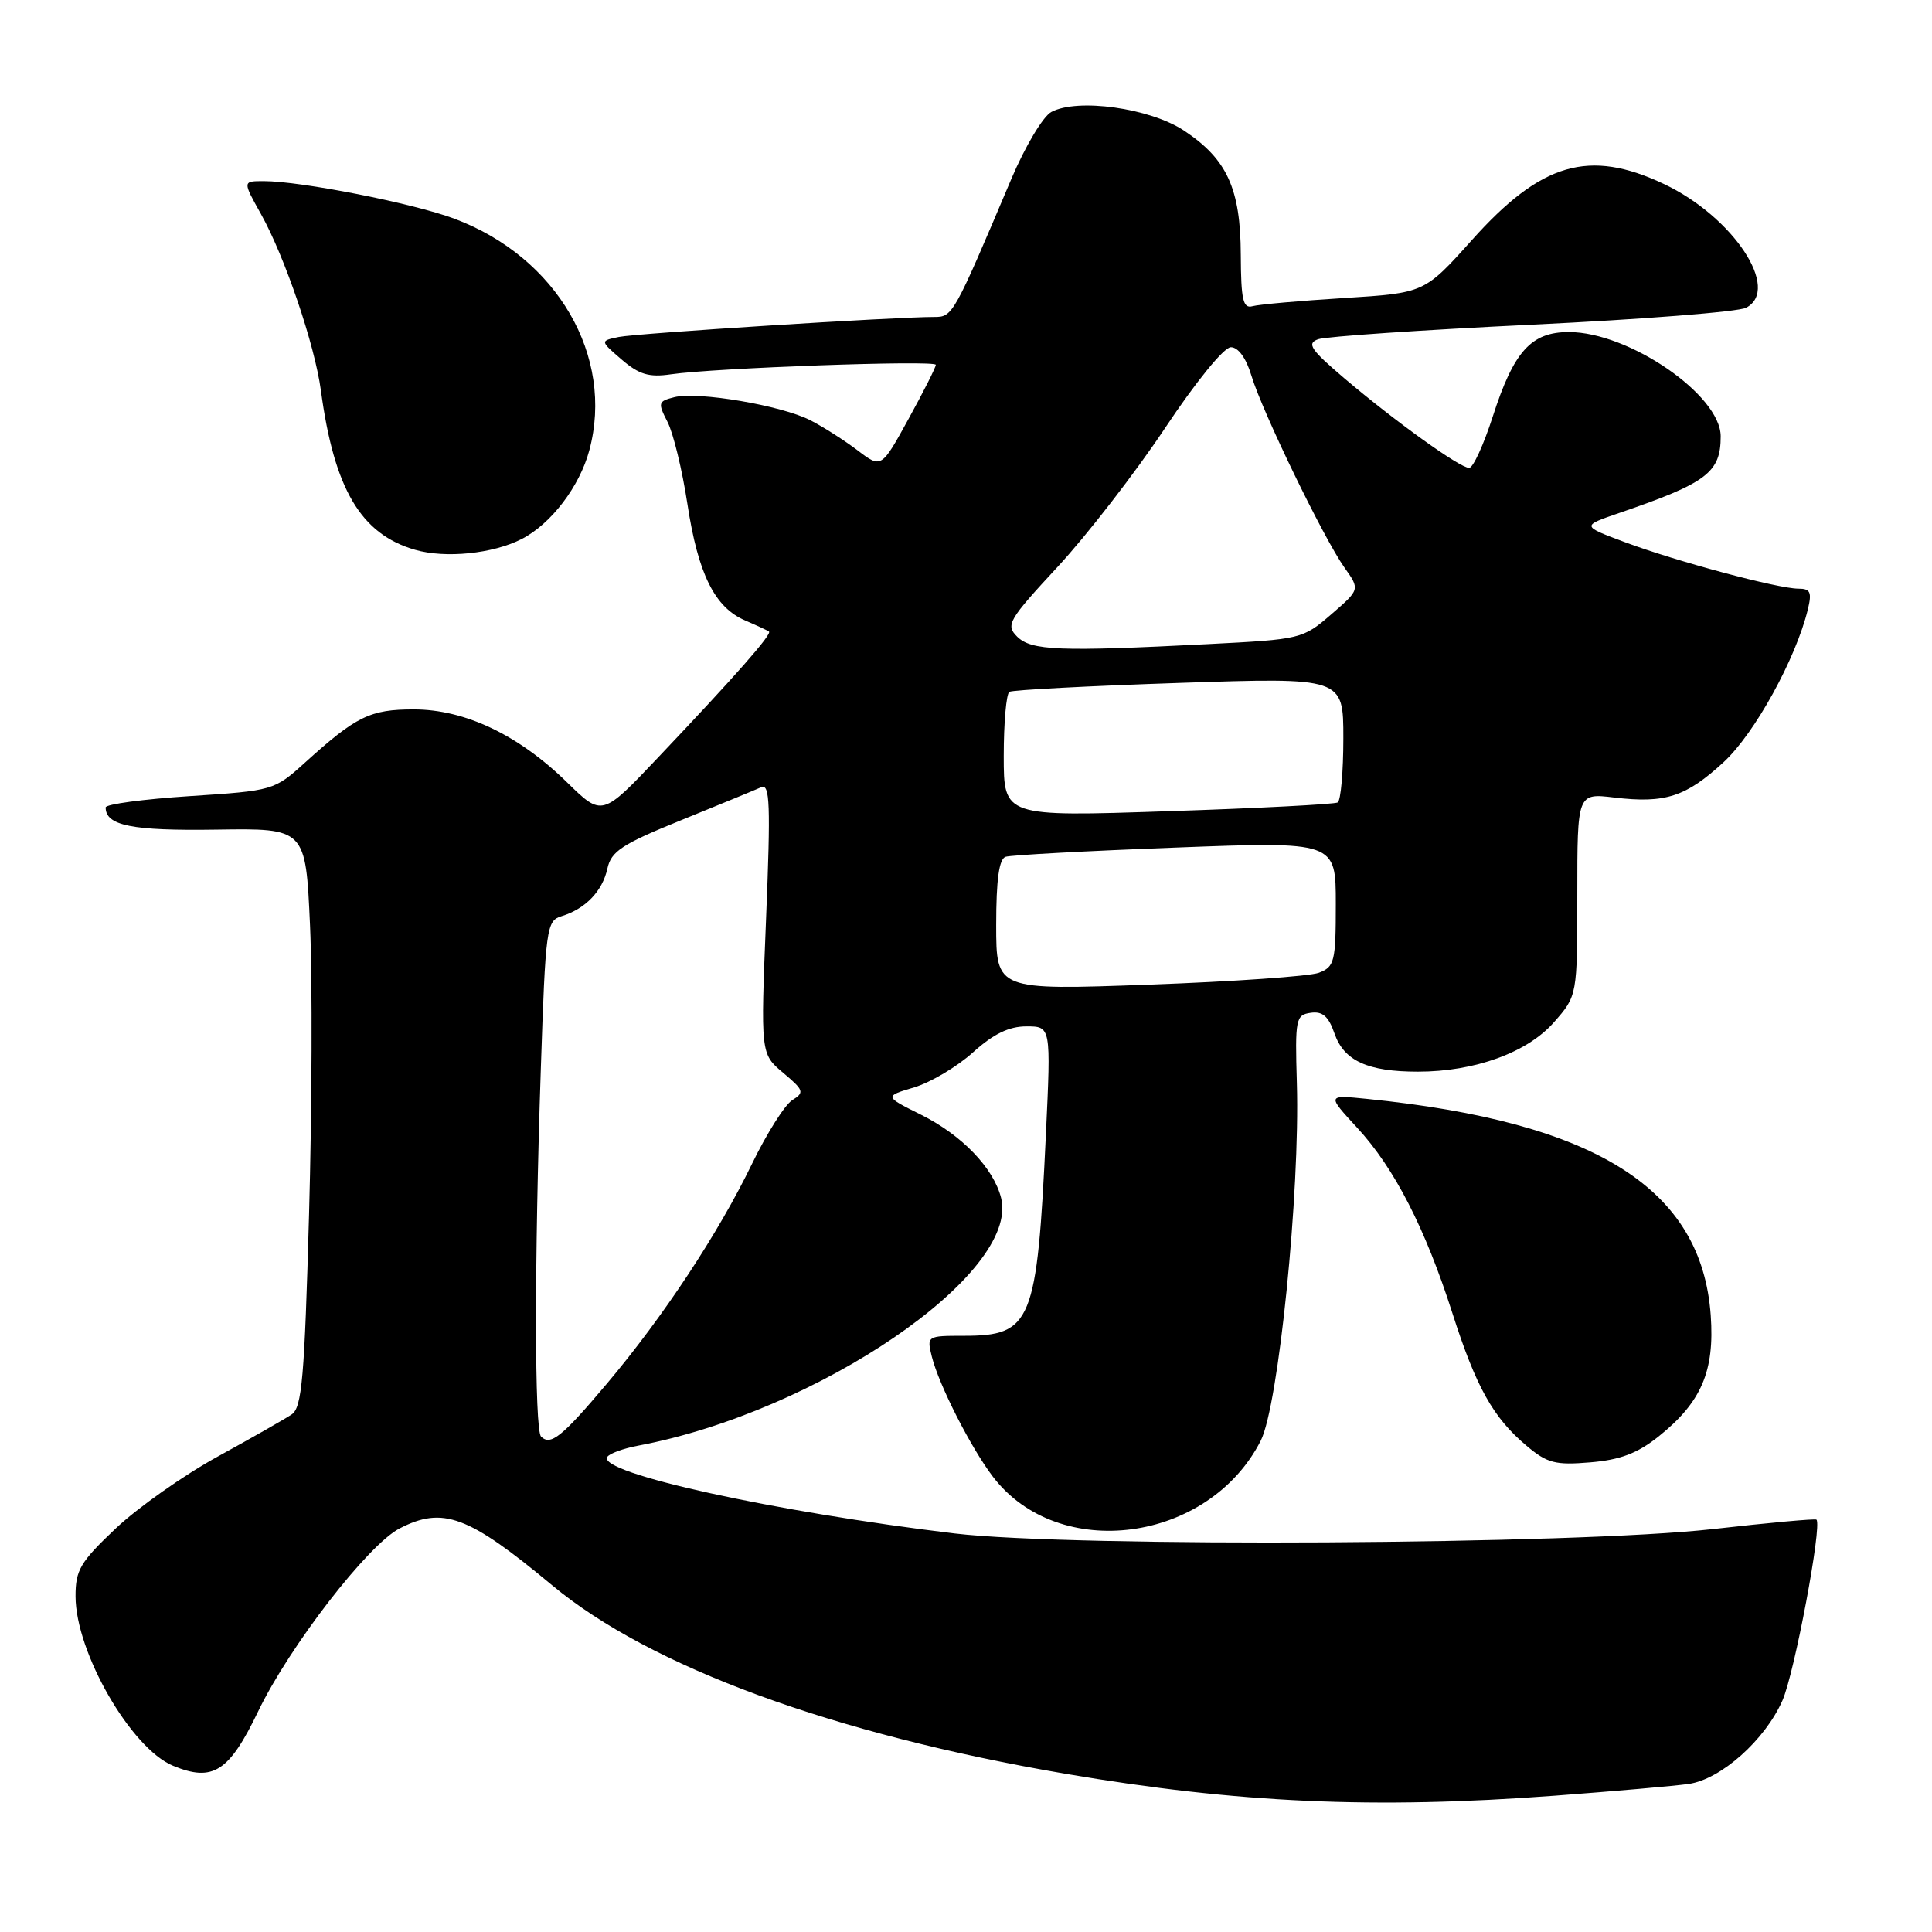 <?xml version="1.0" encoding="UTF-8" standalone="no"?>
<!DOCTYPE svg PUBLIC "-//W3C//DTD SVG 1.1//EN" "http://www.w3.org/Graphics/SVG/1.1/DTD/svg11.dtd" >
<svg xmlns="http://www.w3.org/2000/svg" xmlns:xlink="http://www.w3.org/1999/xlink" version="1.1" viewBox="0 0 256 256">
 <g >
 <path fill="currentColor"
d=" M 206.00 237.94 C 213.97 237.34 221.97 236.64 223.77 236.38 C 228.04 235.76 233.86 230.58 236.18 225.33 C 237.77 221.74 241.46 202.12 240.69 201.36 C 240.54 201.21 234.36 201.77 226.96 202.61 C 208.81 204.67 142.12 205.05 126.50 203.19 C 102.64 200.33 79.16 195.17 80.46 193.06 C 80.74 192.60 82.58 191.93 84.54 191.56 C 108.30 187.10 135.17 168.77 132.65 158.73 C 131.65 154.77 127.46 150.41 122.05 147.71 C 117.15 145.27 117.15 145.27 121.14 144.08 C 123.33 143.42 126.84 141.33 128.93 139.44 C 131.63 137.00 133.69 136.00 136.00 136.00 C 139.26 136.00 139.26 136.00 138.59 150.25 C 137.41 175.28 136.71 177.00 127.70 177.00 C 122.84 177.00 122.79 177.03 123.47 179.75 C 124.40 183.49 128.63 191.81 131.55 195.65 C 140.25 207.08 160.15 204.42 167.05 190.91 C 169.41 186.27 172.27 157.99 171.84 143.50 C 171.59 135.02 171.70 134.48 173.67 134.20 C 175.24 133.97 176.04 134.66 176.83 136.95 C 178.09 140.57 181.23 142.00 187.88 142.00 C 195.42 142.00 202.38 139.47 205.91 135.45 C 209.00 131.93 209.00 131.93 209.00 118.51 C 209.00 105.09 209.00 105.09 213.92 105.68 C 220.66 106.48 223.41 105.58 228.40 100.98 C 232.49 97.21 237.96 87.29 239.55 80.75 C 240.10 78.47 239.89 78.00 238.30 78.00 C 235.60 78.00 222.10 74.38 215.28 71.83 C 209.55 69.69 209.55 69.69 214.53 67.98 C 226.18 63.99 228.00 62.62 228.00 57.82 C 228.00 52.35 215.85 44.00 207.88 44.00 C 202.88 44.00 200.58 46.55 197.80 55.19 C 196.59 58.94 195.19 62.00 194.67 62.00 C 193.44 62.00 184.85 55.83 178.16 50.15 C 173.66 46.32 173.11 45.51 174.66 44.95 C 175.67 44.59 188.43 43.72 203.00 43.02 C 217.57 42.32 230.34 41.32 231.36 40.78 C 236.03 38.35 229.65 28.72 220.50 24.39 C 210.57 19.69 204.23 21.53 195.05 31.79 C 188.75 38.82 188.75 38.82 178.12 39.49 C 172.28 39.85 166.81 40.34 165.97 40.57 C 164.71 40.92 164.44 39.75 164.41 33.75 C 164.38 24.99 162.59 21.08 156.88 17.30 C 152.37 14.32 142.78 12.97 139.30 14.84 C 138.20 15.43 135.83 19.41 134.01 23.70 C 126.36 41.78 126.24 42.00 123.81 42.00 C 118.64 41.99 84.32 44.17 82.00 44.65 C 79.50 45.17 79.50 45.17 82.38 47.65 C 84.68 49.63 86.00 50.02 88.88 49.60 C 94.71 48.75 124.00 47.70 124.00 48.34 C 124.00 48.67 122.38 51.89 120.39 55.50 C 116.78 62.07 116.78 62.07 113.64 59.68 C 111.91 58.37 109.10 56.57 107.38 55.69 C 103.57 53.73 92.47 51.84 89.35 52.63 C 87.20 53.17 87.15 53.38 88.44 55.89 C 89.21 57.37 90.40 62.28 91.09 66.81 C 92.51 76.08 94.70 80.49 98.75 82.22 C 100.26 82.87 101.68 83.53 101.89 83.68 C 102.35 84.00 97.51 89.50 87.22 100.35 C 79.78 108.21 79.78 108.21 75.14 103.67 C 68.73 97.39 61.60 94.00 54.83 94.00 C 49.04 94.00 47.22 94.89 40.40 101.06 C 36.34 104.73 36.20 104.77 25.15 105.49 C 19.02 105.89 14.00 106.56 14.00 106.99 C 14.00 109.40 17.48 110.10 28.67 109.93 C 40.50 109.75 40.50 109.75 41.08 122.63 C 41.40 129.71 41.34 146.94 40.95 160.92 C 40.35 182.56 40.01 186.51 38.65 187.42 C 37.77 188.02 33.37 190.52 28.87 192.99 C 24.36 195.46 18.28 199.75 15.34 202.52 C 10.63 206.98 10.00 208.04 10.01 211.54 C 10.03 218.94 17.35 231.66 22.92 233.97 C 28.21 236.16 30.35 234.79 34.21 226.76 C 38.36 218.15 48.75 204.70 52.94 202.53 C 58.69 199.56 62.05 200.81 73.19 210.08 C 86.16 220.87 110.46 229.79 141.21 235.04 C 163.99 238.92 182.06 239.73 206.00 237.94 Z  M 219.76 190.35 C 225.44 185.81 227.21 181.70 226.68 174.29 C 225.48 157.50 211.48 148.68 181.16 145.61 C 175.81 145.07 175.81 145.07 179.85 149.45 C 184.77 154.79 188.84 162.72 192.45 174.00 C 195.59 183.81 197.85 187.85 202.26 191.56 C 205.01 193.88 206.08 194.16 210.71 193.77 C 214.68 193.44 216.96 192.58 219.76 190.35 Z  M 69.13 71.42 C 73.01 69.43 76.79 64.48 78.08 59.70 C 81.45 47.21 73.81 34.07 60.21 28.98 C 54.74 26.93 39.87 24.00 34.94 24.00 C 32.14 24.00 32.14 24.00 34.59 28.38 C 37.75 34.04 41.70 45.67 42.52 51.74 C 44.28 64.81 47.81 70.78 55.00 72.85 C 59.02 74.01 65.30 73.38 69.13 71.42 Z  M 71.69 190.35 C 70.82 189.48 70.80 167.16 71.66 141.68 C 72.29 122.90 72.41 122.01 74.41 121.40 C 77.56 120.44 79.82 118.10 80.48 115.10 C 80.98 112.80 82.41 111.86 90.28 108.67 C 95.35 106.61 100.12 104.65 100.87 104.31 C 102.02 103.79 102.12 106.61 101.51 121.67 C 100.78 139.64 100.78 139.64 103.77 142.15 C 106.53 144.47 106.62 144.76 104.97 145.78 C 103.99 146.40 101.60 150.18 99.65 154.20 C 95.18 163.44 87.85 174.54 80.35 183.42 C 74.45 190.41 72.95 191.61 71.69 190.35 Z  M 132.00 122.57 C 132.00 116.55 132.38 113.81 133.25 113.53 C 133.94 113.30 144.06 112.75 155.75 112.31 C 177.00 111.50 177.00 111.50 177.00 119.77 C 177.00 127.44 176.83 128.11 174.75 128.90 C 173.51 129.36 163.39 130.07 152.25 130.47 C 132.00 131.21 132.00 131.21 132.00 122.57 Z  M 133.00 100.17 C 133.00 95.74 133.34 91.92 133.75 91.67 C 134.16 91.42 144.29 90.89 156.25 90.49 C 178.00 89.76 178.00 89.76 178.00 97.82 C 178.00 102.25 177.66 106.08 177.25 106.33 C 176.84 106.57 166.71 107.10 154.75 107.49 C 133.00 108.22 133.00 108.22 133.00 100.17 Z  M 134.77 84.35 C 133.23 82.81 133.61 82.16 140.15 75.10 C 144.02 70.92 150.41 62.67 154.35 56.76 C 158.43 50.62 162.18 46.01 163.09 46.01 C 164.07 46.00 165.12 47.45 165.81 49.75 C 167.22 54.48 175.41 71.36 178.15 75.21 C 180.21 78.11 180.21 78.11 176.39 81.41 C 172.62 84.67 172.39 84.72 160.03 85.35 C 140.31 86.36 136.64 86.21 134.77 84.35 Z "/>
</g>
</svg>